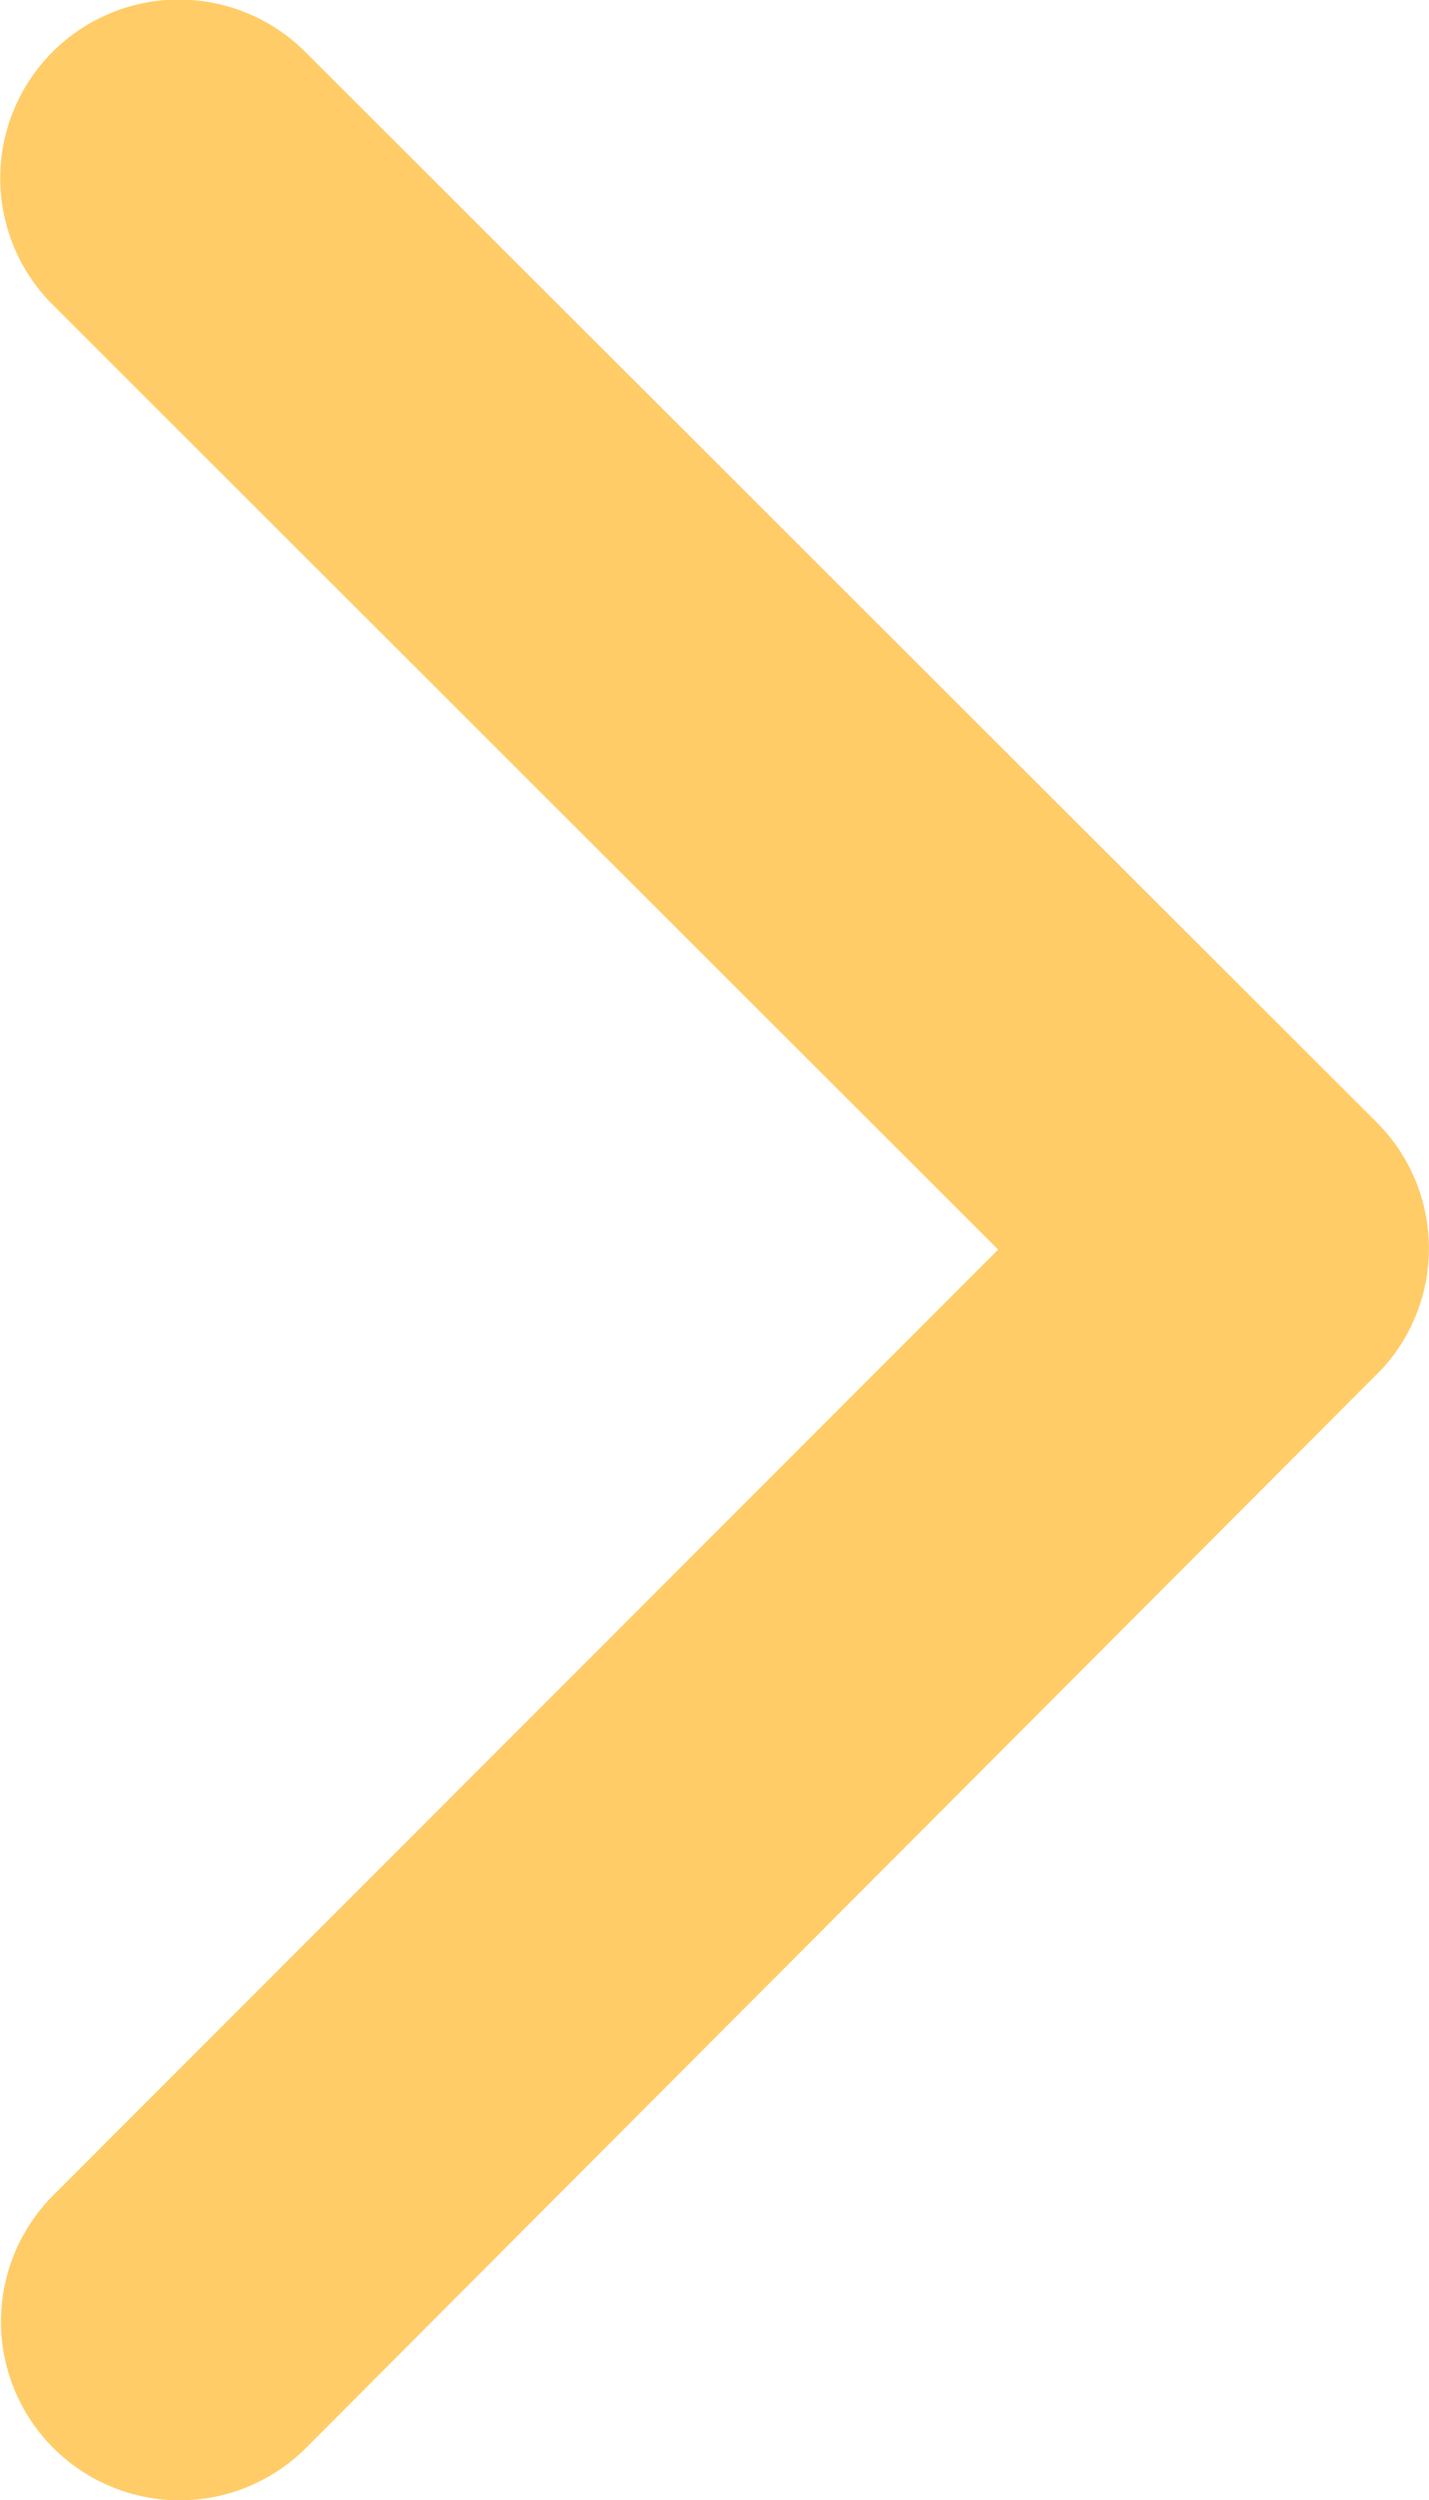 <svg xmlns="http://www.w3.org/2000/svg" width="13.503" height="23.619" viewBox="0 0 13.503 23.619"><path d="M20.683,18,11.746,9.07a1.688,1.688,0,0,1,2.391-2.384L24.262,16.8a1.685,1.685,0,0,1,.049,2.327L14.144,29.32a1.688,1.688,0,0,1-2.391-2.384Z" transform="translate(-11.251 -6.194)" fill="#ffcc67"/></svg>